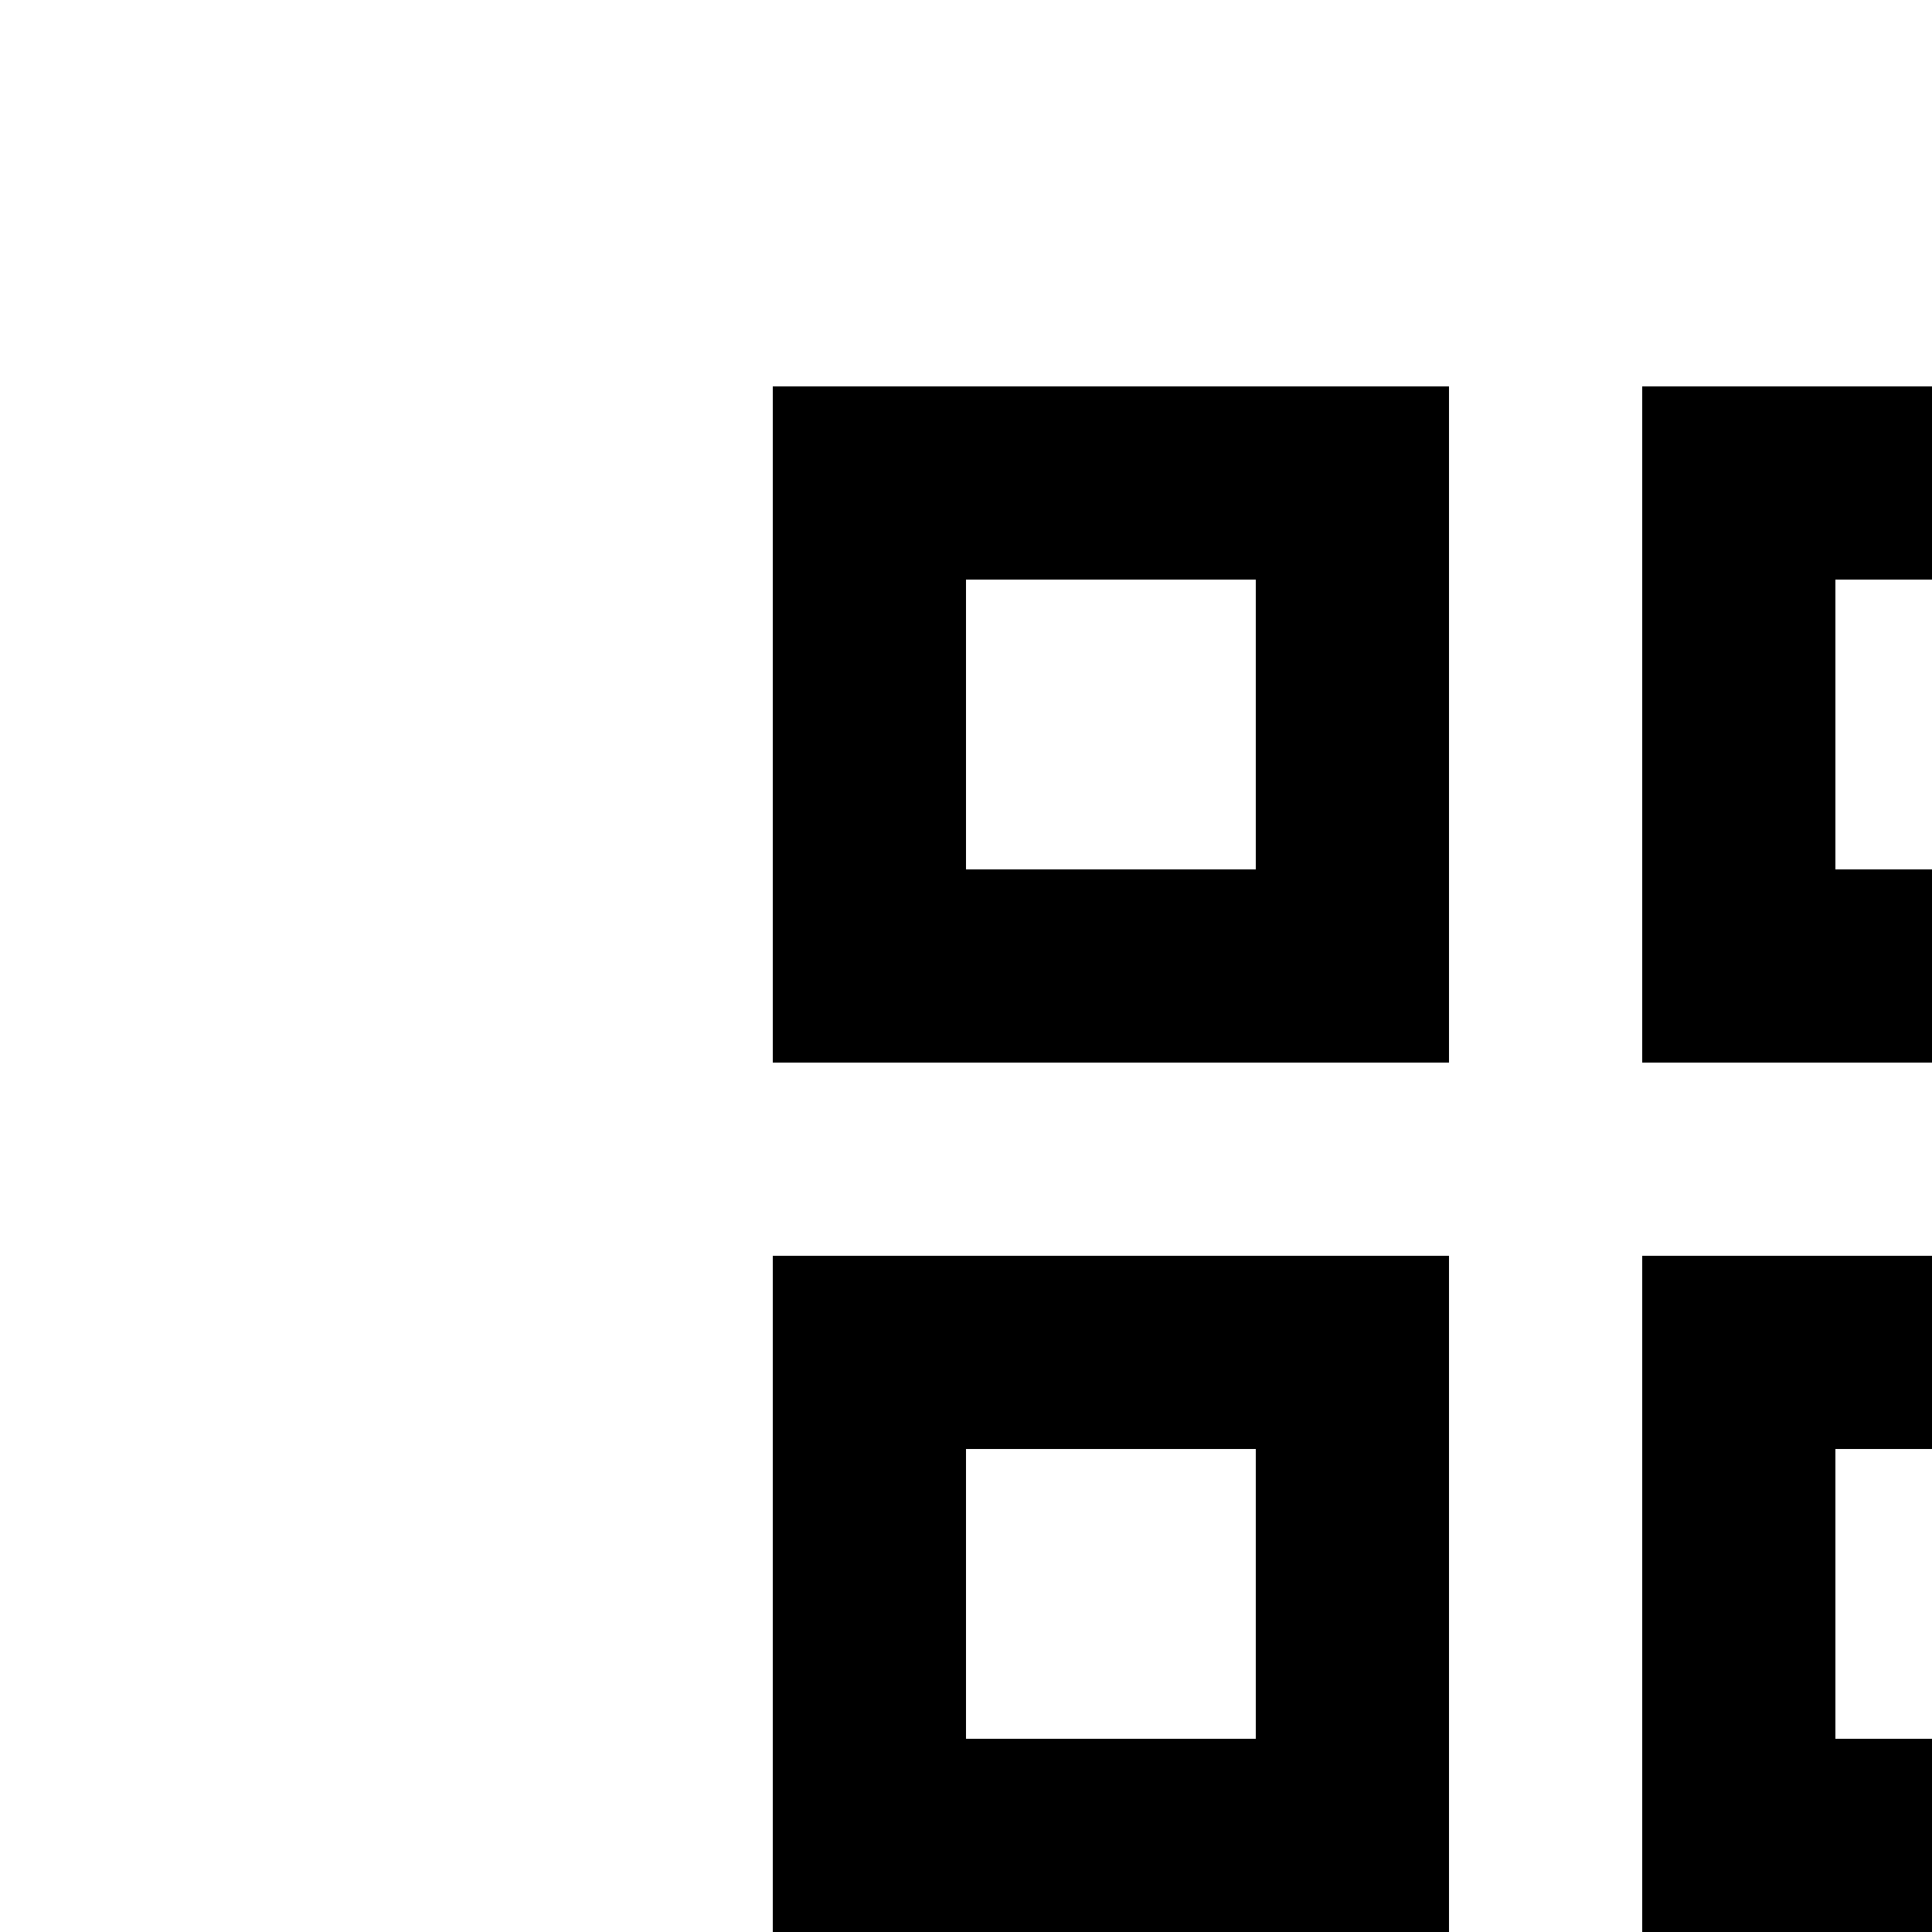 <svg id="icon"
  xmlns="http://www.w3.org/2000/svg" width="20" height="20" viewBox="0 0 20 20">
  <defs>
    <style>
      .cls-1 {
        fill: none;
      }
    </style>
  </defs>
  <path d="M28,20H26v2h2v6H4V22H6V20H4a2.002,2.002,0,0,0-2,2v6a2.002,2.002,0,0,0,2,2H28a2.002,2.002,0,0,0,2-2V22A2.002,2.002,0,0,0,28,20Z" transform="translate(0 0)"/>
  <circle cx="7" cy="25" r="1"/>
  <path d="M15,20H8V13h7Zm-5-2h3V15H10Z" transform="translate(0 0)"/>
  <path d="M24,20H17V13h7Zm-5-2h3V15H19Z" transform="translate(0 0)"/>
  <path d="M15,11H8V4h7ZM10,9h3V6H10Z" transform="translate(0 0)"/>
  <path d="M24,11H17V4h7ZM19,9h3V6H19Z" transform="translate(0 0)"/>
  <rect id="_Transparent_Rectangle_" data-name="&lt;Transparent Rectangle&gt;" class="cls-1" width="32" height="32"/>
</svg>
